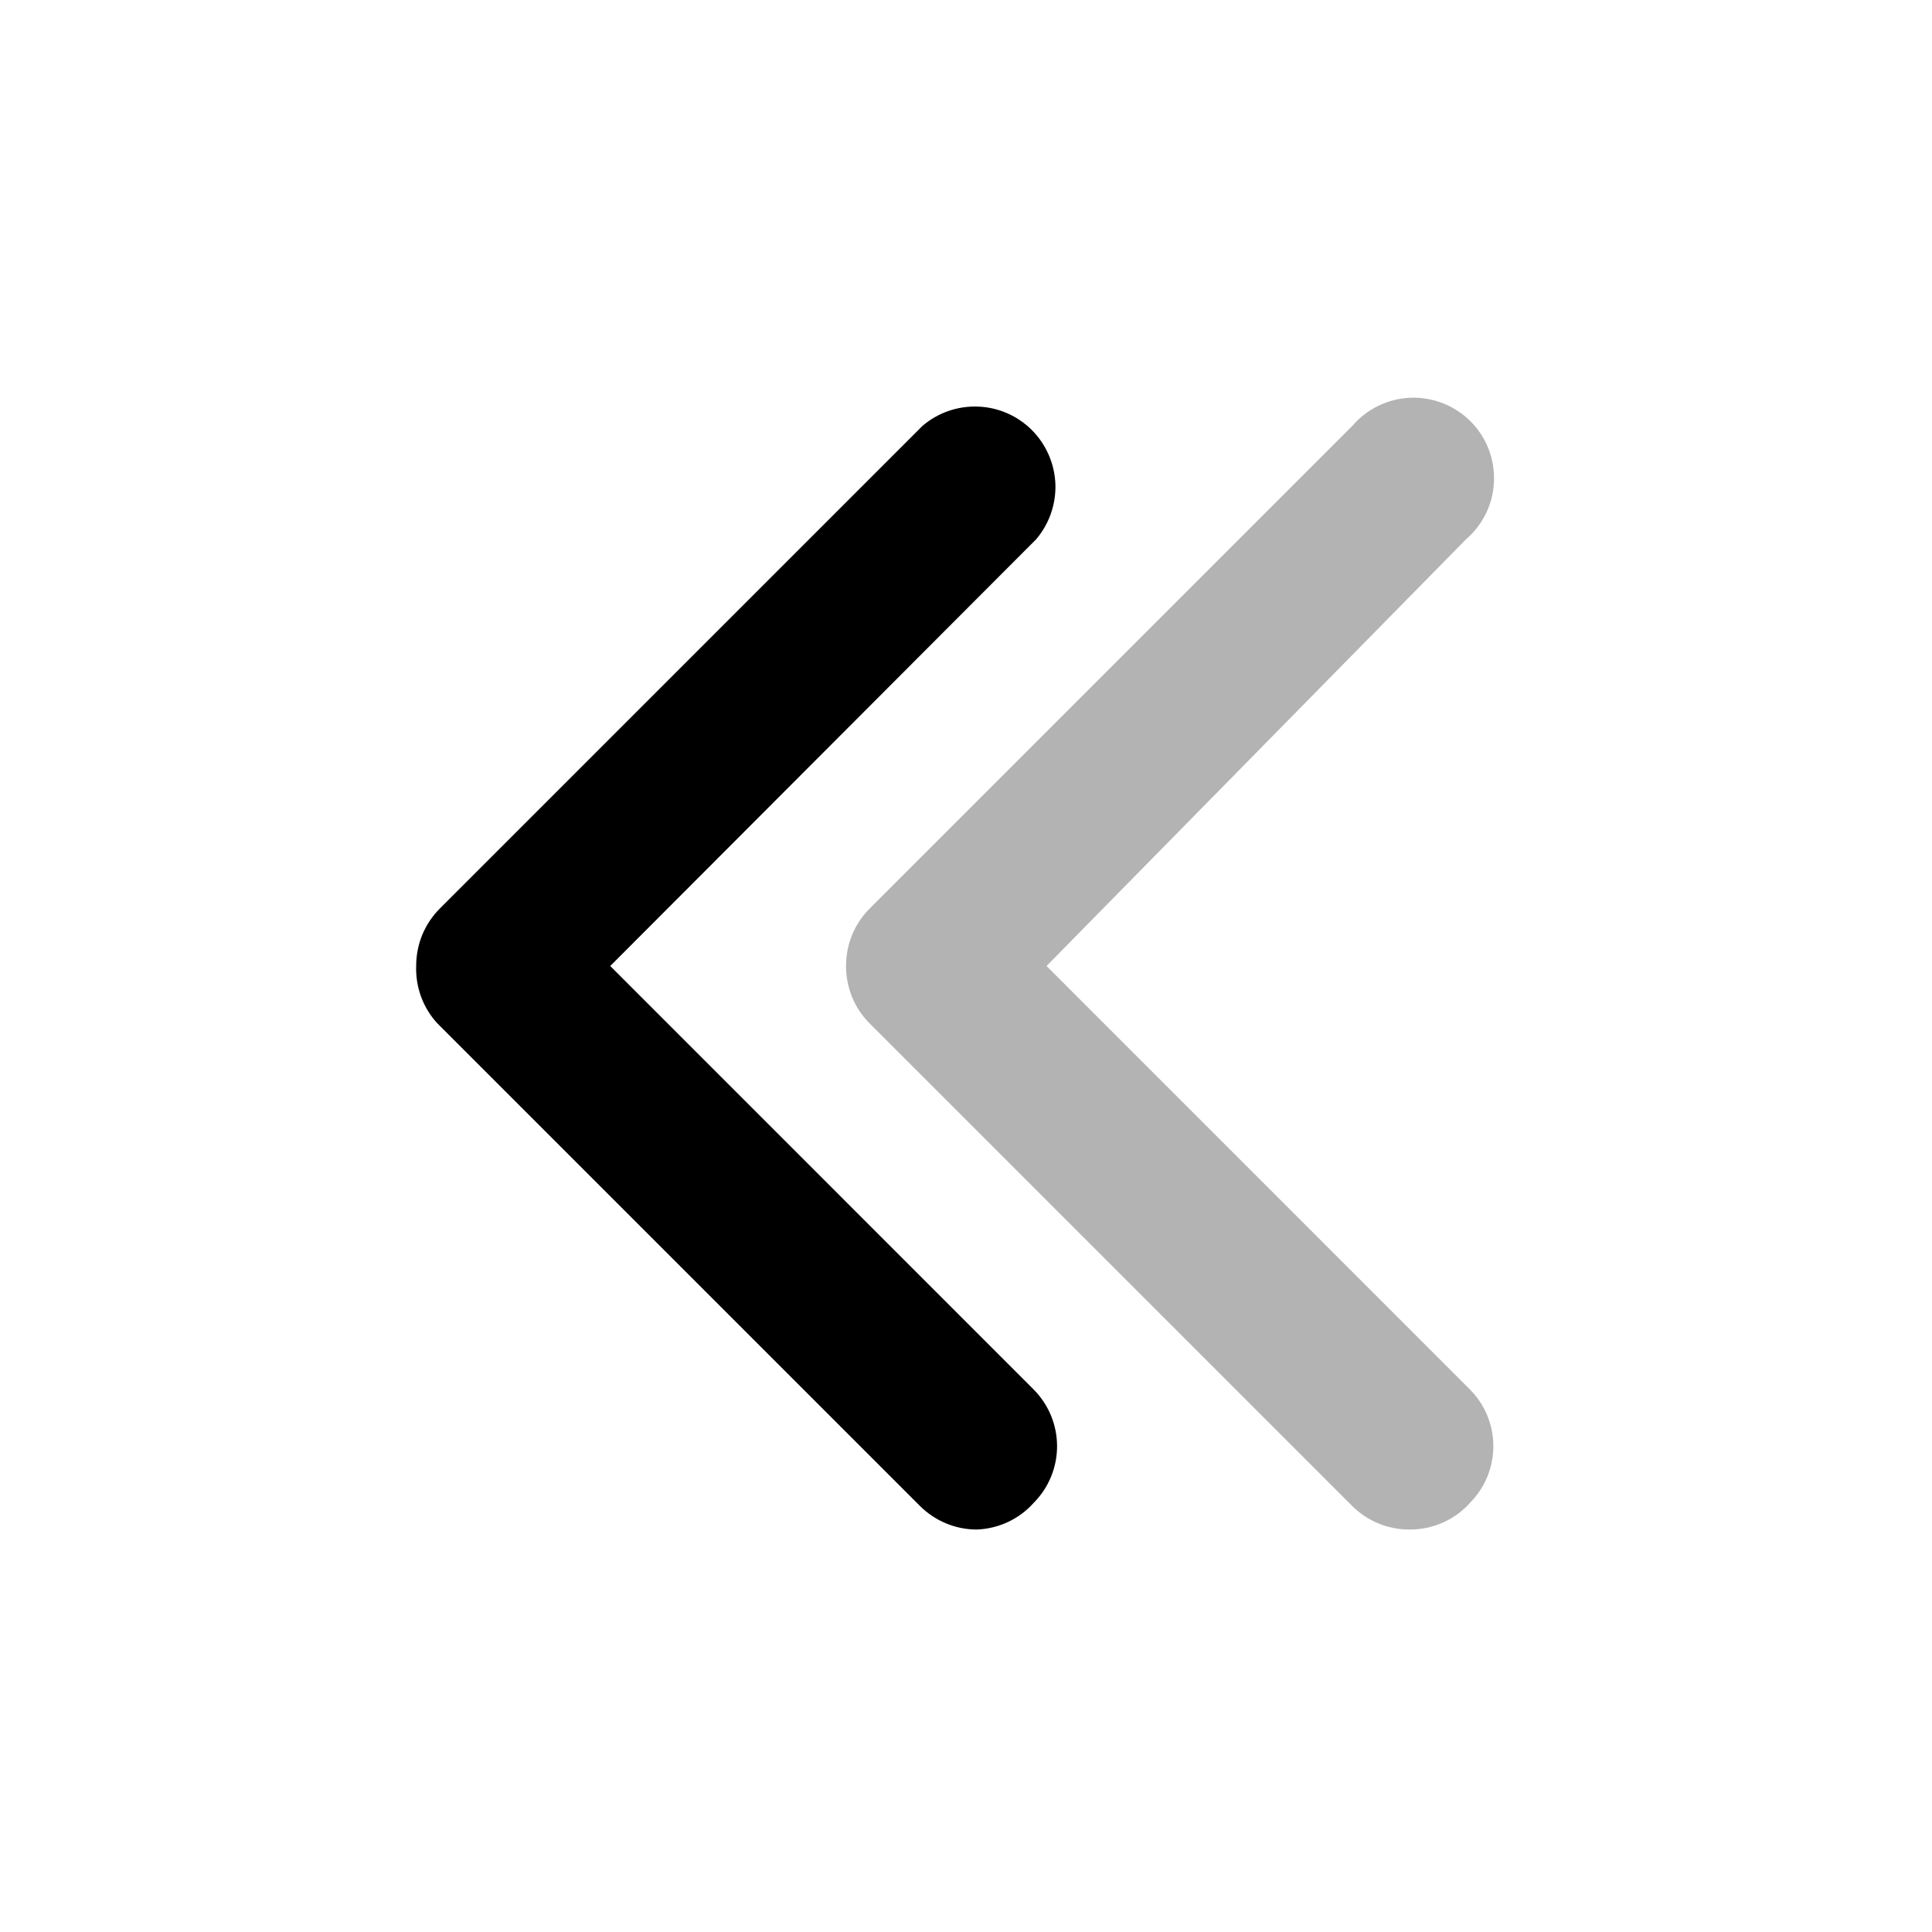 <svg width="22" height="22" viewBox="0 0 22 22" fill="none" xmlns="http://www.w3.org/2000/svg">
<path d="M11.119 17.417C10.879 17.416 10.649 17.32 10.478 17.151L4.978 11.651C4.816 11.474 4.731 11.24 4.739 11C4.739 10.88 4.762 10.76 4.807 10.648C4.853 10.537 4.92 10.435 5.005 10.349L10.505 4.849C10.681 4.699 10.906 4.621 11.137 4.63C11.368 4.638 11.586 4.734 11.75 4.897C11.913 5.061 12.008 5.279 12.018 5.51C12.026 5.741 11.948 5.966 11.798 6.142L6.949 11L11.77 15.822C11.941 15.994 12.037 16.226 12.037 16.468C12.037 16.71 11.941 16.943 11.77 17.114C11.688 17.206 11.588 17.28 11.476 17.332C11.364 17.384 11.243 17.413 11.119 17.417Z" fill="black"/>
<path opacity="0.3" d="M16.042 17.417C15.801 17.416 15.571 17.32 15.4 17.151L9.9 11.651C9.815 11.565 9.748 11.464 9.702 11.352C9.657 11.24 9.634 11.121 9.634 11C9.634 10.879 9.657 10.76 9.702 10.648C9.748 10.537 9.815 10.435 9.9 10.349L15.4 4.849C15.482 4.753 15.583 4.675 15.697 4.62C15.811 4.565 15.935 4.534 16.061 4.529C16.187 4.525 16.313 4.546 16.431 4.592C16.548 4.638 16.655 4.708 16.745 4.797C16.834 4.887 16.904 4.993 16.95 5.111C16.996 5.229 17.017 5.355 17.012 5.481C17.008 5.607 16.977 5.731 16.922 5.845C16.866 5.958 16.789 6.06 16.693 6.142L11.917 11L16.738 15.822C16.909 15.993 17.005 16.226 17.005 16.468C17.005 16.71 16.909 16.942 16.738 17.114C16.651 17.212 16.543 17.289 16.423 17.341C16.303 17.393 16.173 17.419 16.042 17.417Z" fill="black"/>
</svg>
